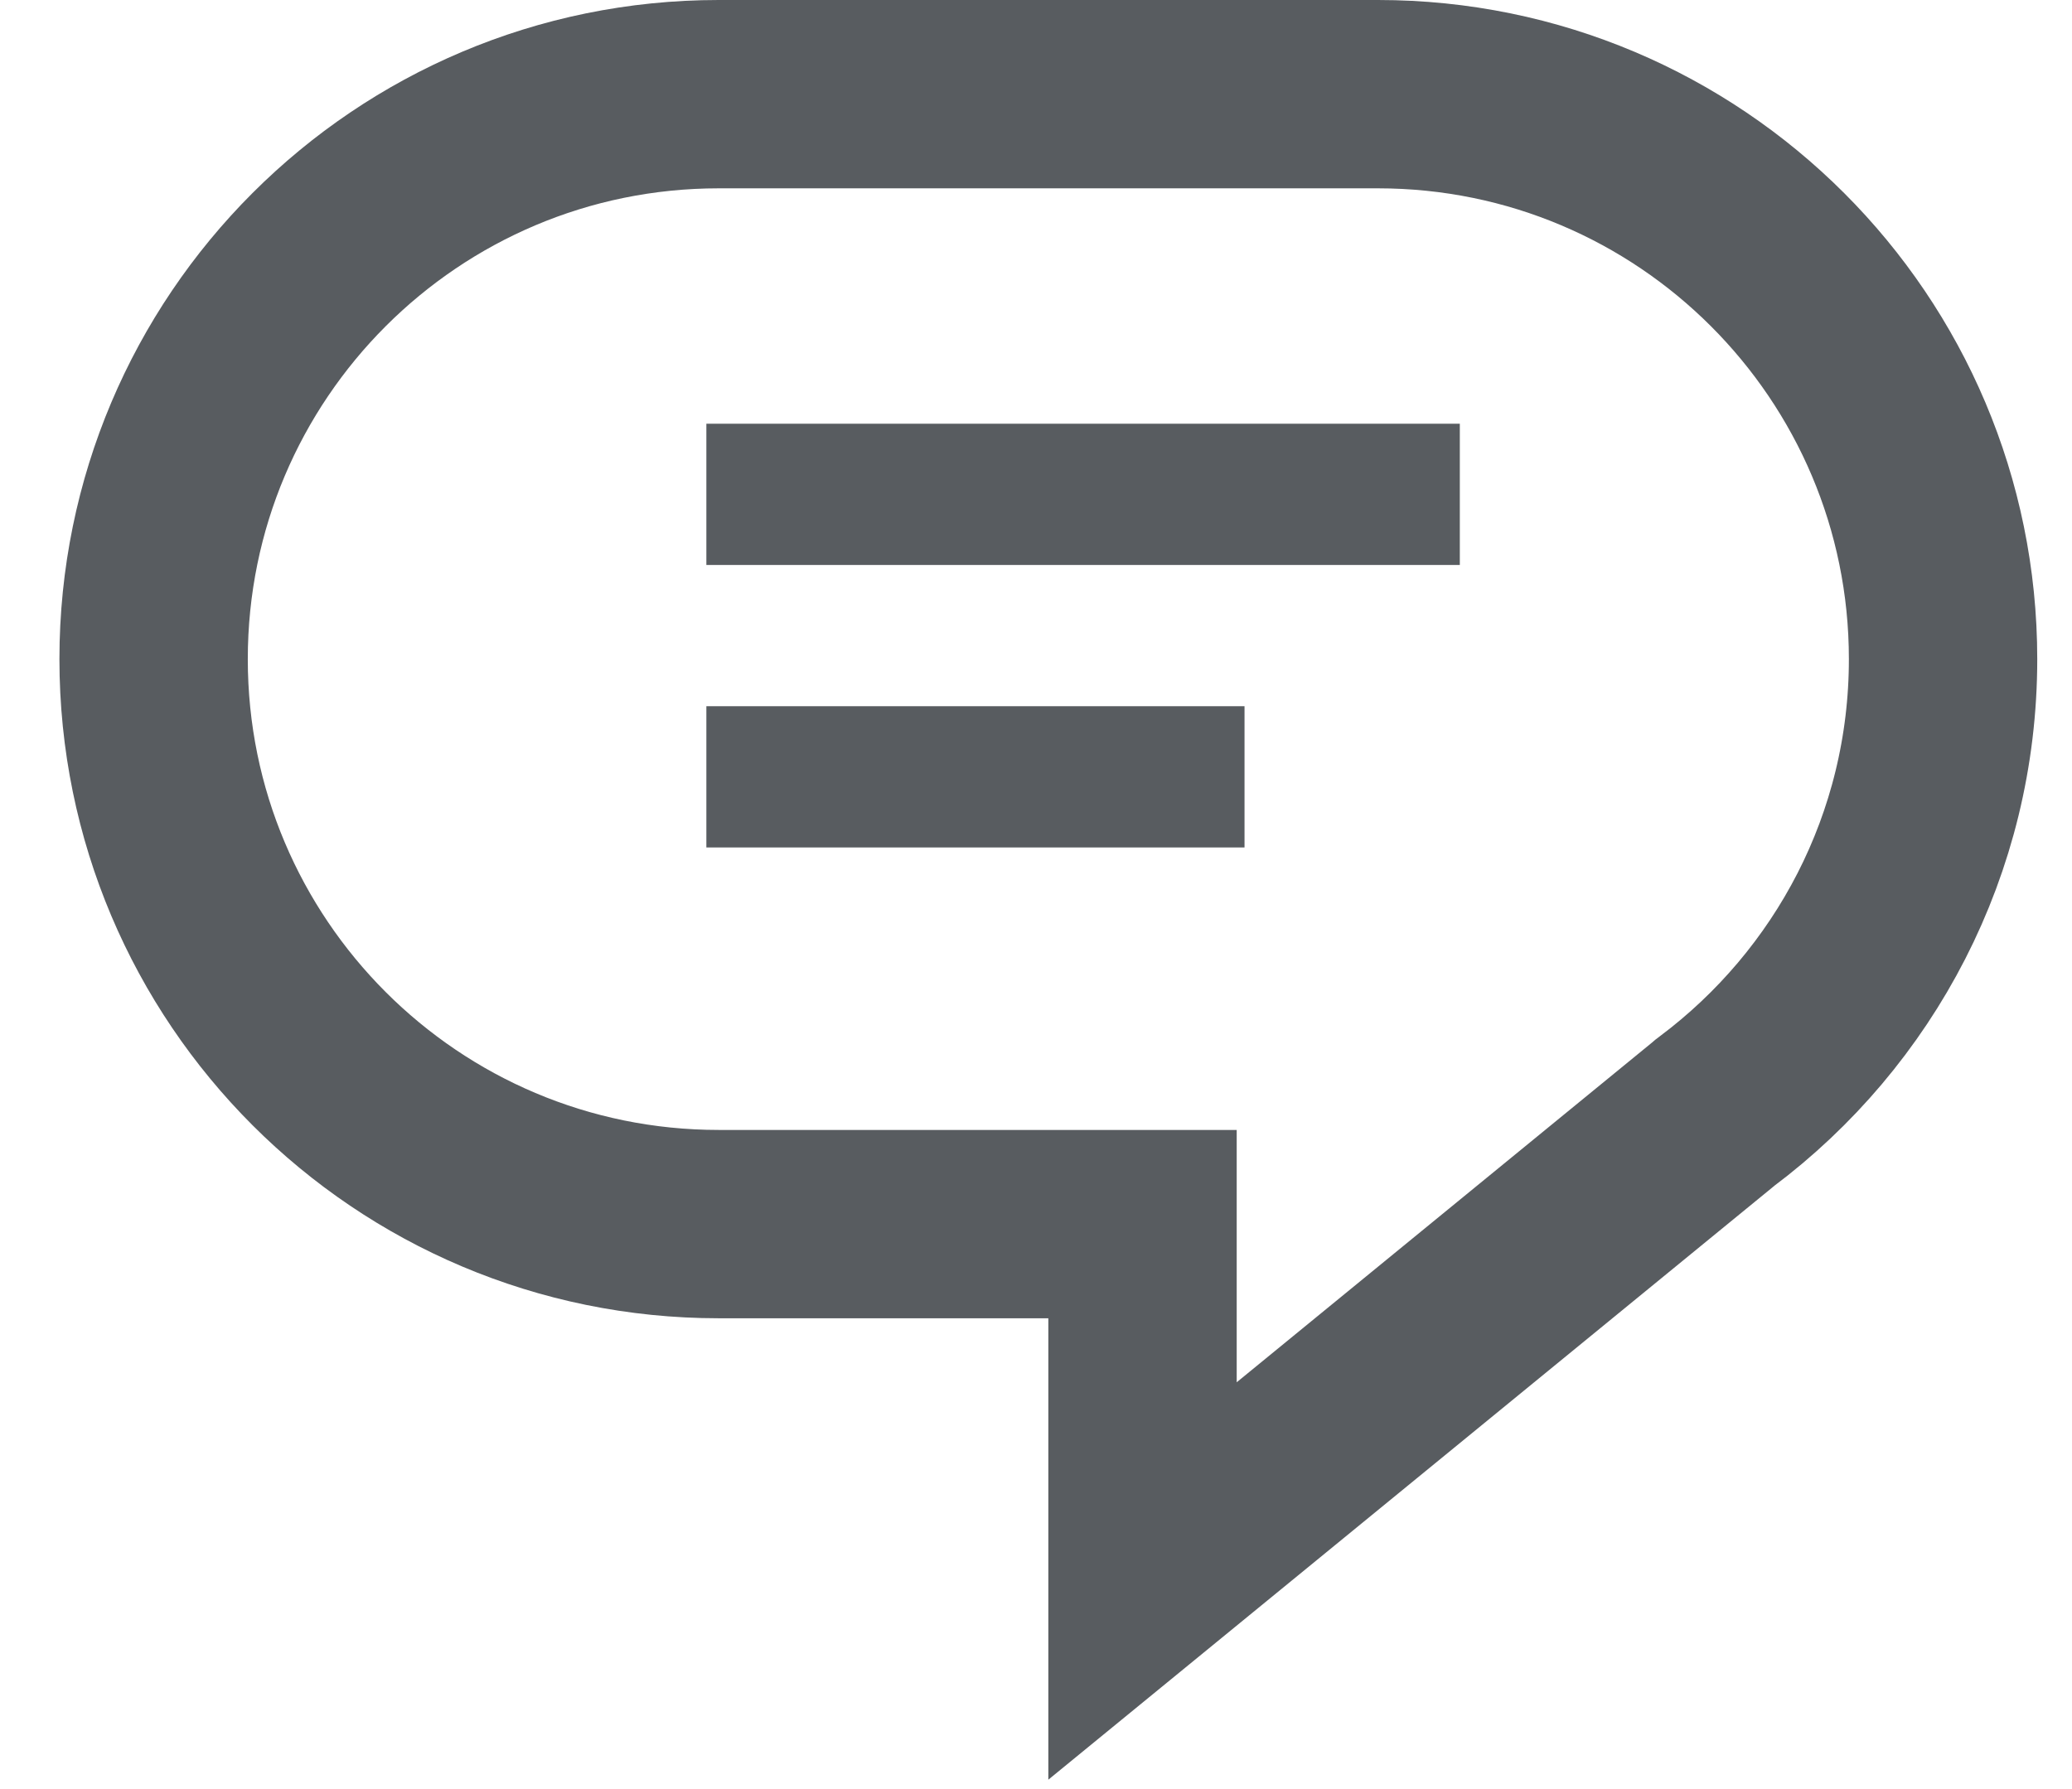 <svg width="22" height="19" viewBox="0 0 22 19" fill="none" xmlns="http://www.w3.org/2000/svg">
<path d="M12.131 14V13H11.131H7.631C4.317 13 1.631 10.314 1.631 7C1.631 3.686 4.317 1 7.631 1H14.631C17.944 1 20.631 3.686 20.631 7C20.631 8.965 19.687 10.709 18.224 11.805L18.207 11.818L18.191 11.832L12.131 16.79V14Z" stroke="#585C60" stroke-width="2"/>
<line x1="7.5" y1="5.25" x2="15.5" y2="5.25" stroke="#585C60" stroke-width="1.5"/>
<line x1="7.5" y1="8.25" x2="13.214" y2="8.25" stroke="#585C60" stroke-width="1.5"/>
</svg>
